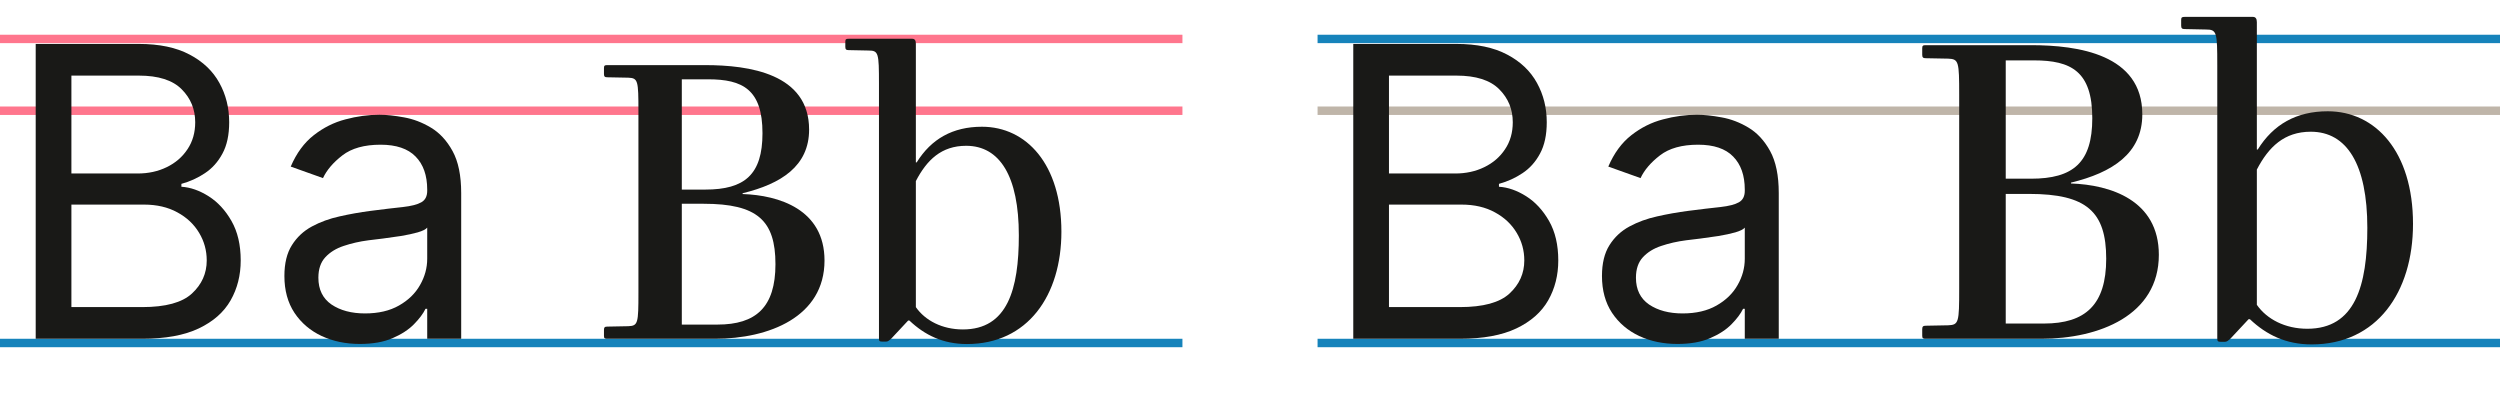 <svg width="296" height="48" viewBox="0 0 296 48" fill="none" xmlns="http://www.w3.org/2000/svg">
<line y1="40.61" x2="140" y2="40.61" stroke="#1683BB"/>
<line x1="156" y1="40.61" x2="296" y2="40.61" stroke="#1683BB"/>
<path d="M0 13.11L140 13.11" stroke="#FF3D5D" stroke-opacity="0.7"/>
<path d="M156 13.11L296 13.11" stroke="#BFB5A9"/>
<line y1="-0.5" x2="140" y2="-0.5" transform="matrix(1 0 -2.57567e-05 1 0 5.11)" stroke="#FF3D5D" stroke-opacity="0.7"/>
<line y1="-0.5" x2="140" y2="-0.5" transform="matrix(1 0 -2.57567e-05 1 156 5.11)" stroke="#1683BB"/>
<path d="M125.67 27.438C125.67 34.974 121.686 40.734 114.486 40.734C111.654 40.734 109.494 39.678 107.67 37.95H107.526L105.51 40.11C105.222 40.35 105.126 40.446 104.886 40.446H104.454C104.118 40.446 104.07 40.35 104.07 40.062V9.918C104.07 6.27 104.022 5.982 102.822 5.982L100.47 5.934C100.182 5.934 100.086 5.838 100.086 5.55V4.926C100.086 4.638 100.182 4.59 100.47 4.59H108.006C108.294 4.59 108.438 4.782 108.438 5.166V19.23H108.534C110.262 16.446 112.806 15.006 116.262 15.006C121.542 15.006 125.67 19.47 125.67 27.438ZM120.63 27.87C120.63 20.862 118.374 17.262 114.39 17.262C111.462 17.262 109.734 18.942 108.438 21.438V36.366C109.542 37.95 111.558 39.006 114.006 39.006C119.286 39.006 120.63 34.254 120.63 27.87Z" fill="#191917"/>
<path d="M97.622 30.846C97.622 37.518 91.046 40.11 84.662 40.11H71.894C71.606 40.11 71.51 40.062 71.51 39.774V39.054C71.51 38.766 71.606 38.67 71.894 38.67L74.39 38.622C75.542 38.574 75.59 38.286 75.59 34.638V13.182C75.59 9.534 75.542 9.246 74.39 9.198L71.894 9.15C71.606 9.15 71.51 9.054 71.51 8.766V8.046C71.51 7.758 71.606 7.71 71.894 7.71H83.51C88.694 7.71 95.798 8.718 95.798 15.342C95.798 19.662 92.486 21.774 87.926 22.878V22.974C92.246 23.118 97.622 24.798 97.622 30.846ZM90.278 15.774C90.278 10.59 87.926 9.39 83.846 9.39H80.726V22.446H83.51C88.166 22.446 90.278 20.67 90.278 15.774ZM91.814 31.278C91.814 26.094 89.654 24.126 83.318 24.126H80.726V38.43H84.95C89.51 38.43 91.814 36.366 91.814 31.278Z" fill="#191917"/>
<path d="M42.605 40.724C40.946 40.724 39.44 40.411 38.088 39.786C36.736 39.15 35.662 38.235 34.867 37.042C34.071 35.837 33.673 34.383 33.673 32.678C33.673 31.178 33.969 29.962 34.56 29.03C35.151 28.087 35.94 27.349 36.929 26.815C37.918 26.28 39.009 25.883 40.202 25.621C41.406 25.349 42.617 25.133 43.832 24.974C45.423 24.769 46.713 24.616 47.702 24.513C48.702 24.4 49.429 24.212 49.884 23.951C50.349 23.69 50.582 23.235 50.582 22.587V22.451C50.582 20.769 50.122 19.462 49.202 18.53C48.293 17.599 46.912 17.133 45.06 17.133C43.139 17.133 41.634 17.553 40.543 18.394C39.452 19.235 38.685 20.133 38.242 21.087L34.423 19.724C35.105 18.133 36.014 16.894 37.151 16.008C38.298 15.11 39.548 14.485 40.901 14.133C42.264 13.769 43.605 13.587 44.923 13.587C45.764 13.587 46.73 13.69 47.821 13.894C48.923 14.087 49.986 14.491 51.009 15.104C52.043 15.718 52.901 16.644 53.582 17.883C54.264 19.121 54.605 20.78 54.605 22.86V40.11H50.582V36.565H50.378C50.105 37.133 49.651 37.741 49.014 38.388C48.378 39.036 47.531 39.587 46.474 40.042C45.418 40.496 44.128 40.724 42.605 40.724ZM43.219 37.11C44.81 37.11 46.151 36.797 47.242 36.172C48.344 35.547 49.173 34.741 49.73 33.752C50.298 32.763 50.582 31.724 50.582 30.633V26.951C50.412 27.155 50.037 27.343 49.457 27.513C48.889 27.672 48.23 27.815 47.48 27.94C46.742 28.053 46.02 28.155 45.315 28.246C44.622 28.326 44.06 28.394 43.628 28.451C42.582 28.587 41.605 28.809 40.696 29.116C39.798 29.411 39.071 29.86 38.514 30.462C37.969 31.053 37.696 31.86 37.696 32.883C37.696 34.281 38.213 35.337 39.247 36.053C40.293 36.758 41.617 37.11 43.219 37.11Z" fill="#191917"/>
<path d="M4.227 40.11V5.201H16.432C18.863 5.201 20.869 5.621 22.449 6.462C24.028 7.292 25.204 8.411 25.977 9.82C26.75 11.218 27.136 12.769 27.136 14.474C27.136 15.974 26.869 17.212 26.335 18.19C25.812 19.167 25.119 19.94 24.256 20.508C23.403 21.076 22.477 21.496 21.477 21.769V22.11C22.545 22.178 23.619 22.553 24.699 23.235C25.778 23.917 26.682 24.894 27.409 26.167C28.136 27.44 28.5 28.996 28.5 30.837C28.5 32.587 28.102 34.161 27.307 35.559C26.511 36.957 25.256 38.065 23.54 38.883C21.824 39.701 19.591 40.11 16.841 40.11H4.227ZM8.454 36.36H16.841C19.602 36.36 21.562 35.826 22.721 34.758C23.892 33.678 24.477 32.371 24.477 30.837C24.477 29.655 24.176 28.565 23.574 27.565C22.971 26.553 22.113 25.746 21 25.144C19.886 24.53 18.568 24.224 17.045 24.224H8.454V36.36ZM8.454 20.542H16.295C17.568 20.542 18.716 20.292 19.738 19.792C20.773 19.292 21.591 18.587 22.193 17.678C22.807 16.769 23.113 15.701 23.113 14.474C23.113 12.94 22.579 11.638 21.511 10.57C20.443 9.491 18.75 8.951 16.432 8.951H8.454V20.542Z" fill="#191917"/>
<path d="M285.7 26.514C285.7 34.599 281.425 40.779 273.7 40.779C270.662 40.779 268.344 39.647 266.387 37.792H266.233L264.07 40.11C263.761 40.367 263.658 40.471 263.4 40.471H262.937C262.576 40.471 262.525 40.367 262.525 40.059V7.716C262.525 3.803 262.473 3.494 261.186 3.494L258.662 3.442C258.353 3.442 258.25 3.339 258.25 3.03V2.361C258.25 2.051 258.353 2 258.662 2H266.748C267.057 2 267.211 2.206 267.211 2.618V17.707H267.314C269.168 14.72 271.898 13.175 275.606 13.175C281.271 13.175 285.7 17.965 285.7 26.514ZM280.292 26.977C280.292 19.459 277.872 15.596 273.597 15.596C270.456 15.596 268.602 17.398 267.211 20.076V36.093C268.396 37.792 270.559 38.925 273.185 38.925C278.85 38.925 280.292 33.827 280.292 26.977Z" fill="#191917"/>
<path d="M255.607 30.171C255.607 37.329 248.551 40.11 241.702 40.11H228.003C227.694 40.11 227.591 40.059 227.591 39.749V38.977C227.591 38.668 227.694 38.565 228.003 38.565L230.681 38.514C231.917 38.462 231.968 38.153 231.968 34.239V11.219C231.968 7.305 231.917 6.996 230.681 6.944L228.003 6.893C227.694 6.893 227.591 6.79 227.591 6.481V5.708C227.591 5.399 227.694 5.348 228.003 5.348H240.466C246.028 5.348 253.65 6.429 253.65 13.536C253.65 18.171 250.096 20.437 245.204 21.622V21.724C249.839 21.879 255.607 23.681 255.607 30.171ZM247.727 13.999C247.727 8.438 245.204 7.15 240.826 7.15H237.479V21.158H240.466C245.461 21.158 247.727 19.253 247.727 13.999ZM249.375 30.634C249.375 25.072 247.058 22.96 240.26 22.96H237.479V38.307H242.011C246.903 38.307 249.375 36.093 249.375 30.634Z" fill="#191917"/>
<path d="M198.605 40.724C196.946 40.724 195.44 40.411 194.088 39.786C192.736 39.15 191.662 38.235 190.867 37.042C190.071 35.837 189.673 34.383 189.673 32.678C189.673 31.178 189.969 29.962 190.56 29.03C191.151 28.087 191.94 27.349 192.929 26.815C193.918 26.28 195.009 25.883 196.202 25.621C197.406 25.349 198.617 25.133 199.832 24.974C201.423 24.769 202.713 24.616 203.702 24.513C204.702 24.4 205.429 24.212 205.884 23.951C206.349 23.69 206.582 23.235 206.582 22.587V22.451C206.582 20.769 206.122 19.462 205.202 18.53C204.293 17.599 202.912 17.133 201.06 17.133C199.139 17.133 197.634 17.553 196.543 18.394C195.452 19.235 194.685 20.133 194.242 21.087L190.423 19.724C191.105 18.133 192.014 16.894 193.151 16.008C194.298 15.11 195.548 14.485 196.901 14.133C198.264 13.769 199.605 13.587 200.923 13.587C201.764 13.587 202.73 13.69 203.821 13.894C204.923 14.087 205.986 14.491 207.009 15.104C208.043 15.718 208.901 16.644 209.582 17.883C210.264 19.121 210.605 20.78 210.605 22.86V40.11H206.582V36.565H206.378C206.105 37.133 205.651 37.741 205.014 38.388C204.378 39.036 203.531 39.587 202.474 40.042C201.418 40.496 200.128 40.724 198.605 40.724ZM199.219 37.11C200.81 37.11 202.151 36.797 203.242 36.172C204.344 35.547 205.173 34.741 205.73 33.752C206.298 32.763 206.582 31.724 206.582 30.633V26.951C206.412 27.155 206.037 27.343 205.457 27.513C204.889 27.672 204.23 27.815 203.48 27.94C202.742 28.053 202.02 28.155 201.315 28.246C200.622 28.326 200.06 28.394 199.628 28.451C198.582 28.587 197.605 28.809 196.696 29.116C195.798 29.411 195.071 29.86 194.514 30.462C193.969 31.053 193.696 31.86 193.696 32.883C193.696 34.281 194.213 35.337 195.247 36.053C196.293 36.758 197.617 37.11 199.219 37.11Z" fill="#191917"/>
<path d="M160.227 40.11V5.201H172.432C174.863 5.201 176.869 5.621 178.449 6.462C180.028 7.292 181.204 8.411 181.977 9.82C182.75 11.218 183.136 12.769 183.136 14.474C183.136 15.974 182.869 17.212 182.335 18.19C181.812 19.167 181.119 19.94 180.255 20.508C179.403 21.076 178.477 21.496 177.477 21.769V22.11C178.545 22.178 179.619 22.553 180.699 23.235C181.778 23.917 182.682 24.894 183.409 26.167C184.136 27.44 184.5 28.996 184.5 30.837C184.5 32.587 184.102 34.161 183.307 35.559C182.511 36.957 181.255 38.065 179.54 38.883C177.824 39.701 175.591 40.11 172.841 40.11H160.227ZM164.454 36.36H172.841C175.602 36.36 177.562 35.826 178.721 34.758C179.892 33.678 180.477 32.371 180.477 30.837C180.477 29.655 180.176 28.565 179.574 27.565C178.971 26.553 178.113 25.746 177 25.144C175.886 24.53 174.568 24.224 173.045 24.224H164.454V36.36ZM164.454 20.542H172.295C173.568 20.542 174.716 20.292 175.738 19.792C176.773 19.292 177.591 18.587 178.193 17.678C178.807 16.769 179.113 15.701 179.113 14.474C179.113 12.94 178.579 11.638 177.511 10.57C176.443 9.491 174.75 8.951 172.432 8.951H164.454V20.542Z" fill="#191917"/>
</svg>
